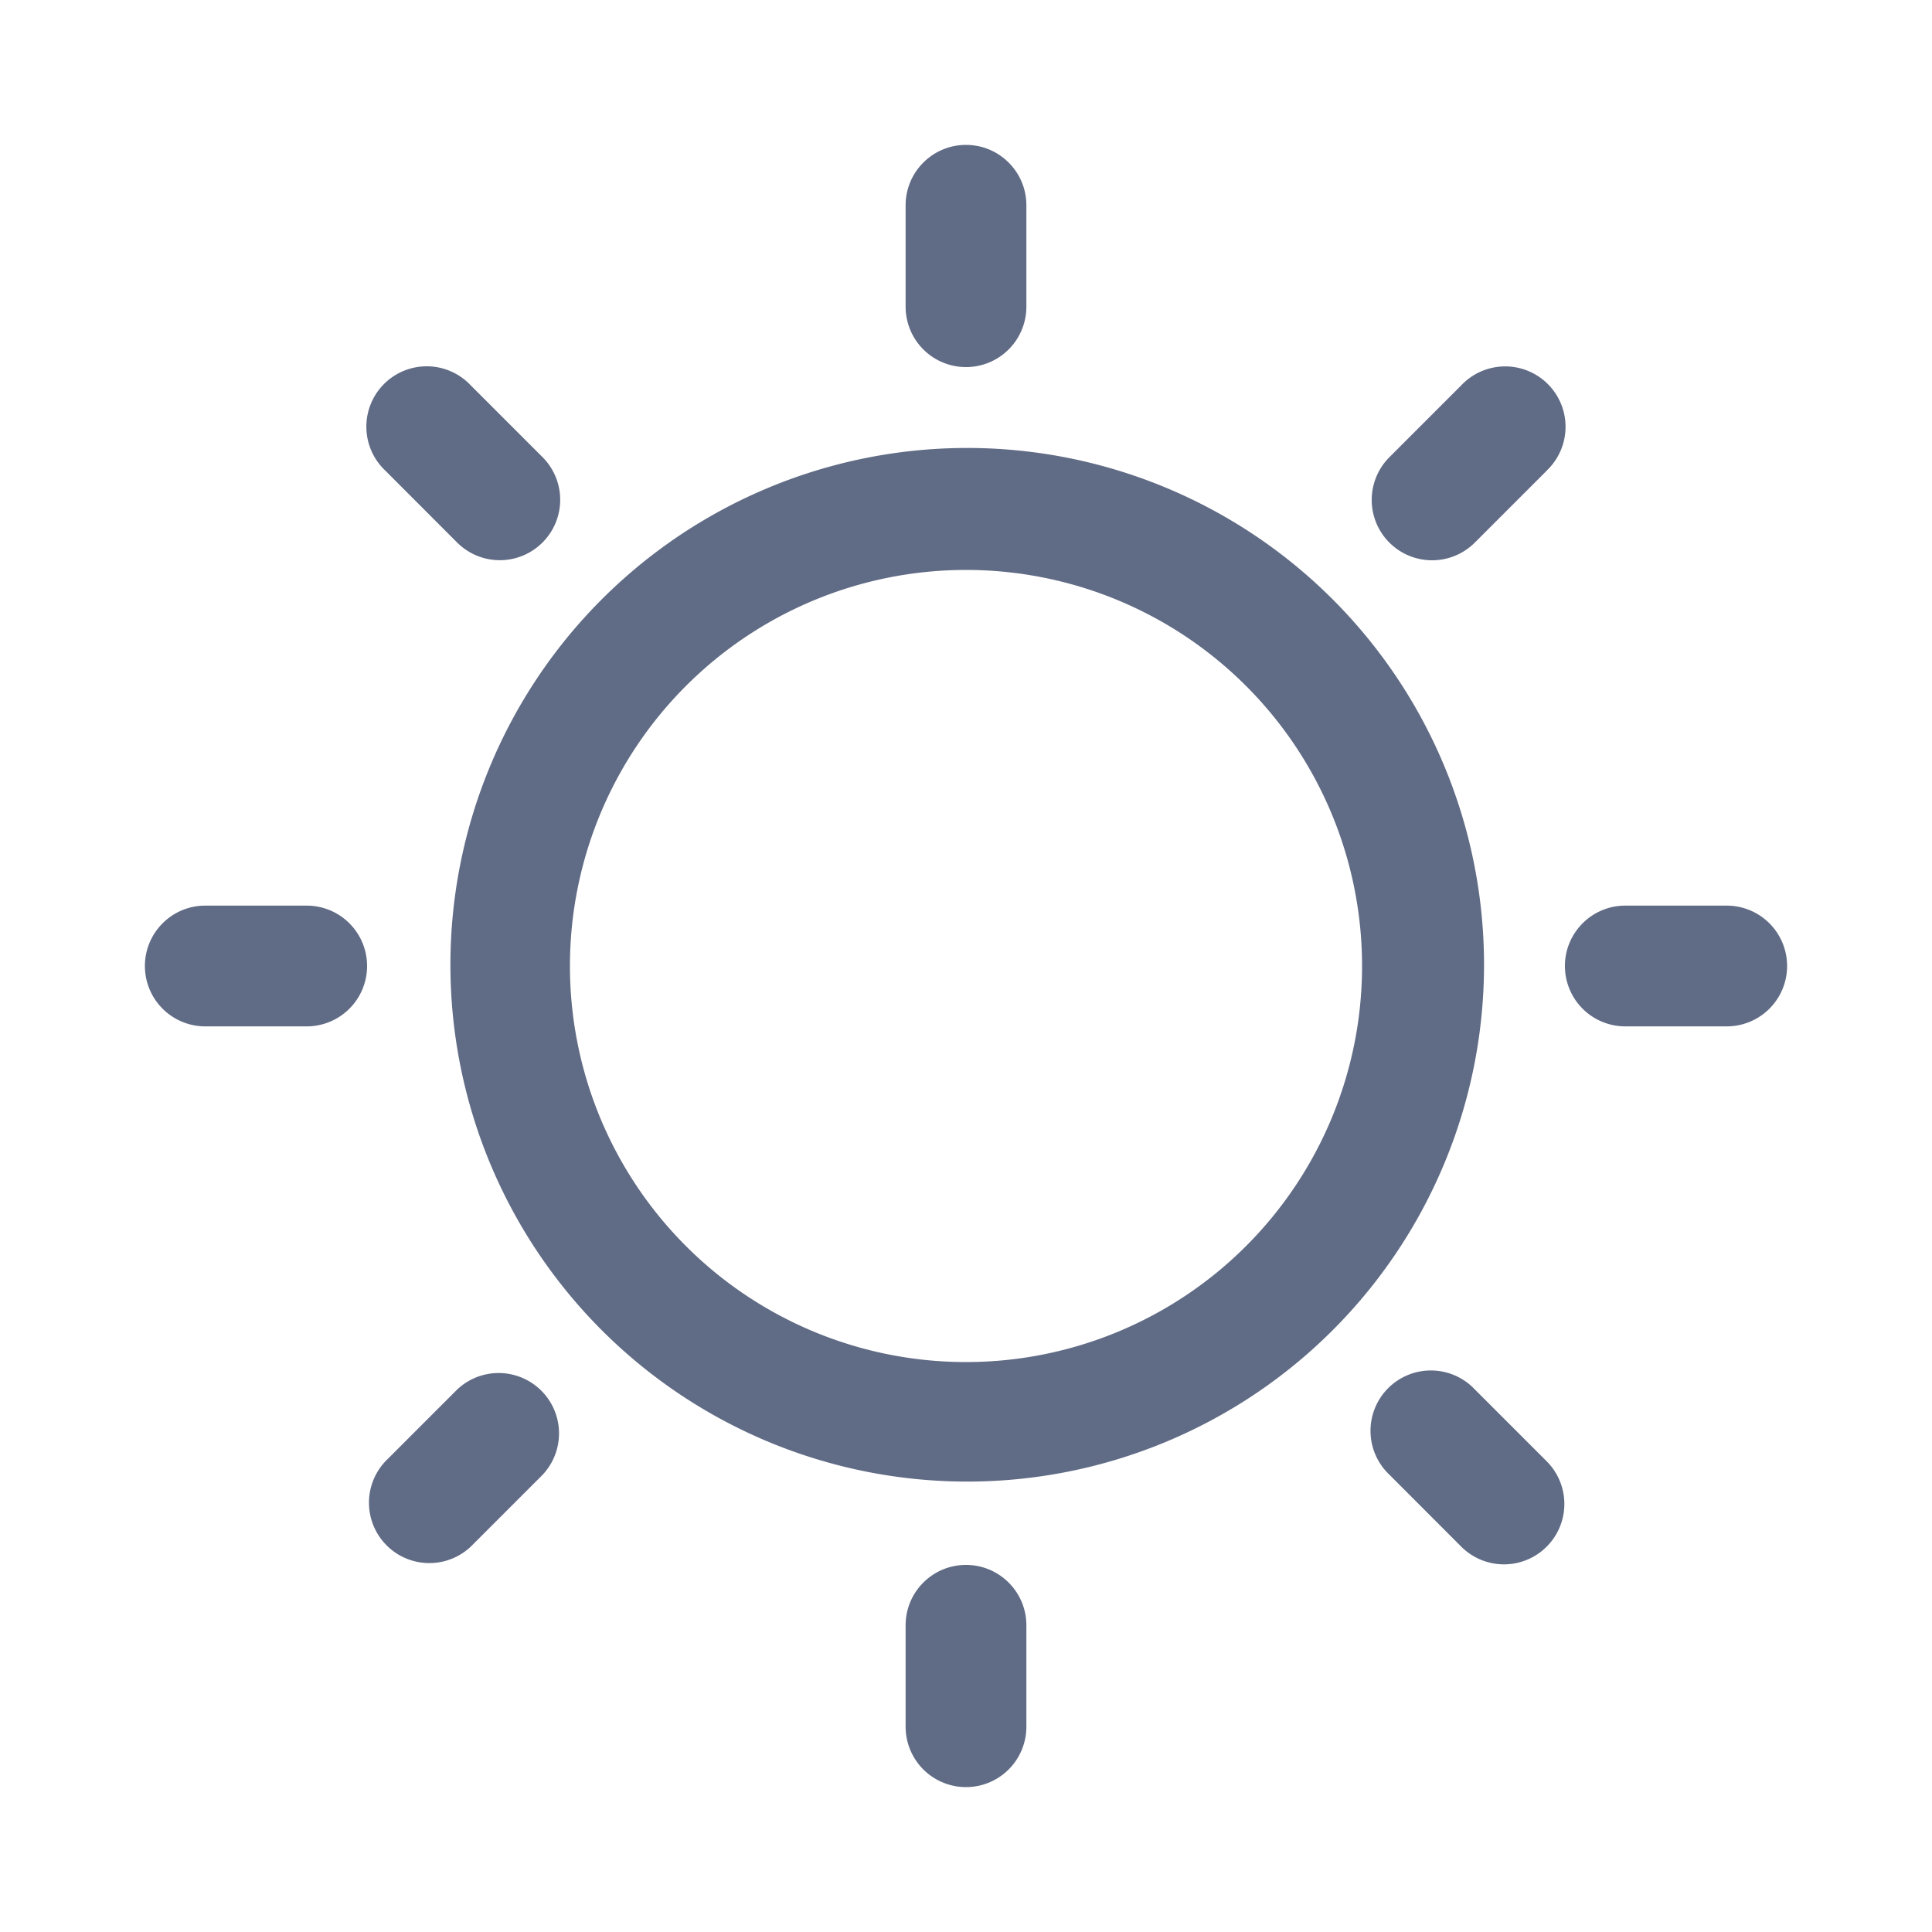 <svg xmlns="http://www.w3.org/2000/svg" width="20" height="20" fill="none" viewBox="0 0 20 20">
  <path fill="#606B85" d="M10 1.5c.345 0 .625.28.625.625v1.05a.625.625 0 11-1.25 0v-1.05c0-.345.28-.625.625-.625z"/>
  <path fill="#606B85" fill-rule="evenodd" d="M6.217 6.217a5.35 5.35 0 117.566 7.566 5.35 5.35 0 01-7.566-7.566zM10 5.9a4.1 4.1 0 100 8.2 4.1 4.1 0 000-8.2z" clip-rule="evenodd"/>
  <path fill="#606B85" d="M16.01 4.873a.625.625 0 10-.883-.884l-.744.744a.625.625 0 10.884.884l.744-.744zM16.2 10c0-.345.28-.625.625-.625h1.05a.625.625 0 110 1.25h-1.05A.625.625 0 0116.2 10zM15.267 14.383a.625.625 0 10-.883.884l.743.744a.625.625 0 10.884-.884l-.744-.744zM10 16.2c.345 0 .625.28.625.625v1.05a.625.625 0 11-1.25 0v-1.05c0-.346.28-.625.625-.625zM5.617 15.267a.625.625 0 00-.884-.883l-.743.743a.625.625 0 00.883.884l.744-.744zM1.5 10c0-.345.28-.625.625-.625h1.05a.625.625 0 010 1.25h-1.05A.625.625 0 011.5 10zM4.872 3.988a.625.625 0 10-.883.884l.743.744a.625.625 0 00.884-.884l-.744-.744z"/>
</svg>
